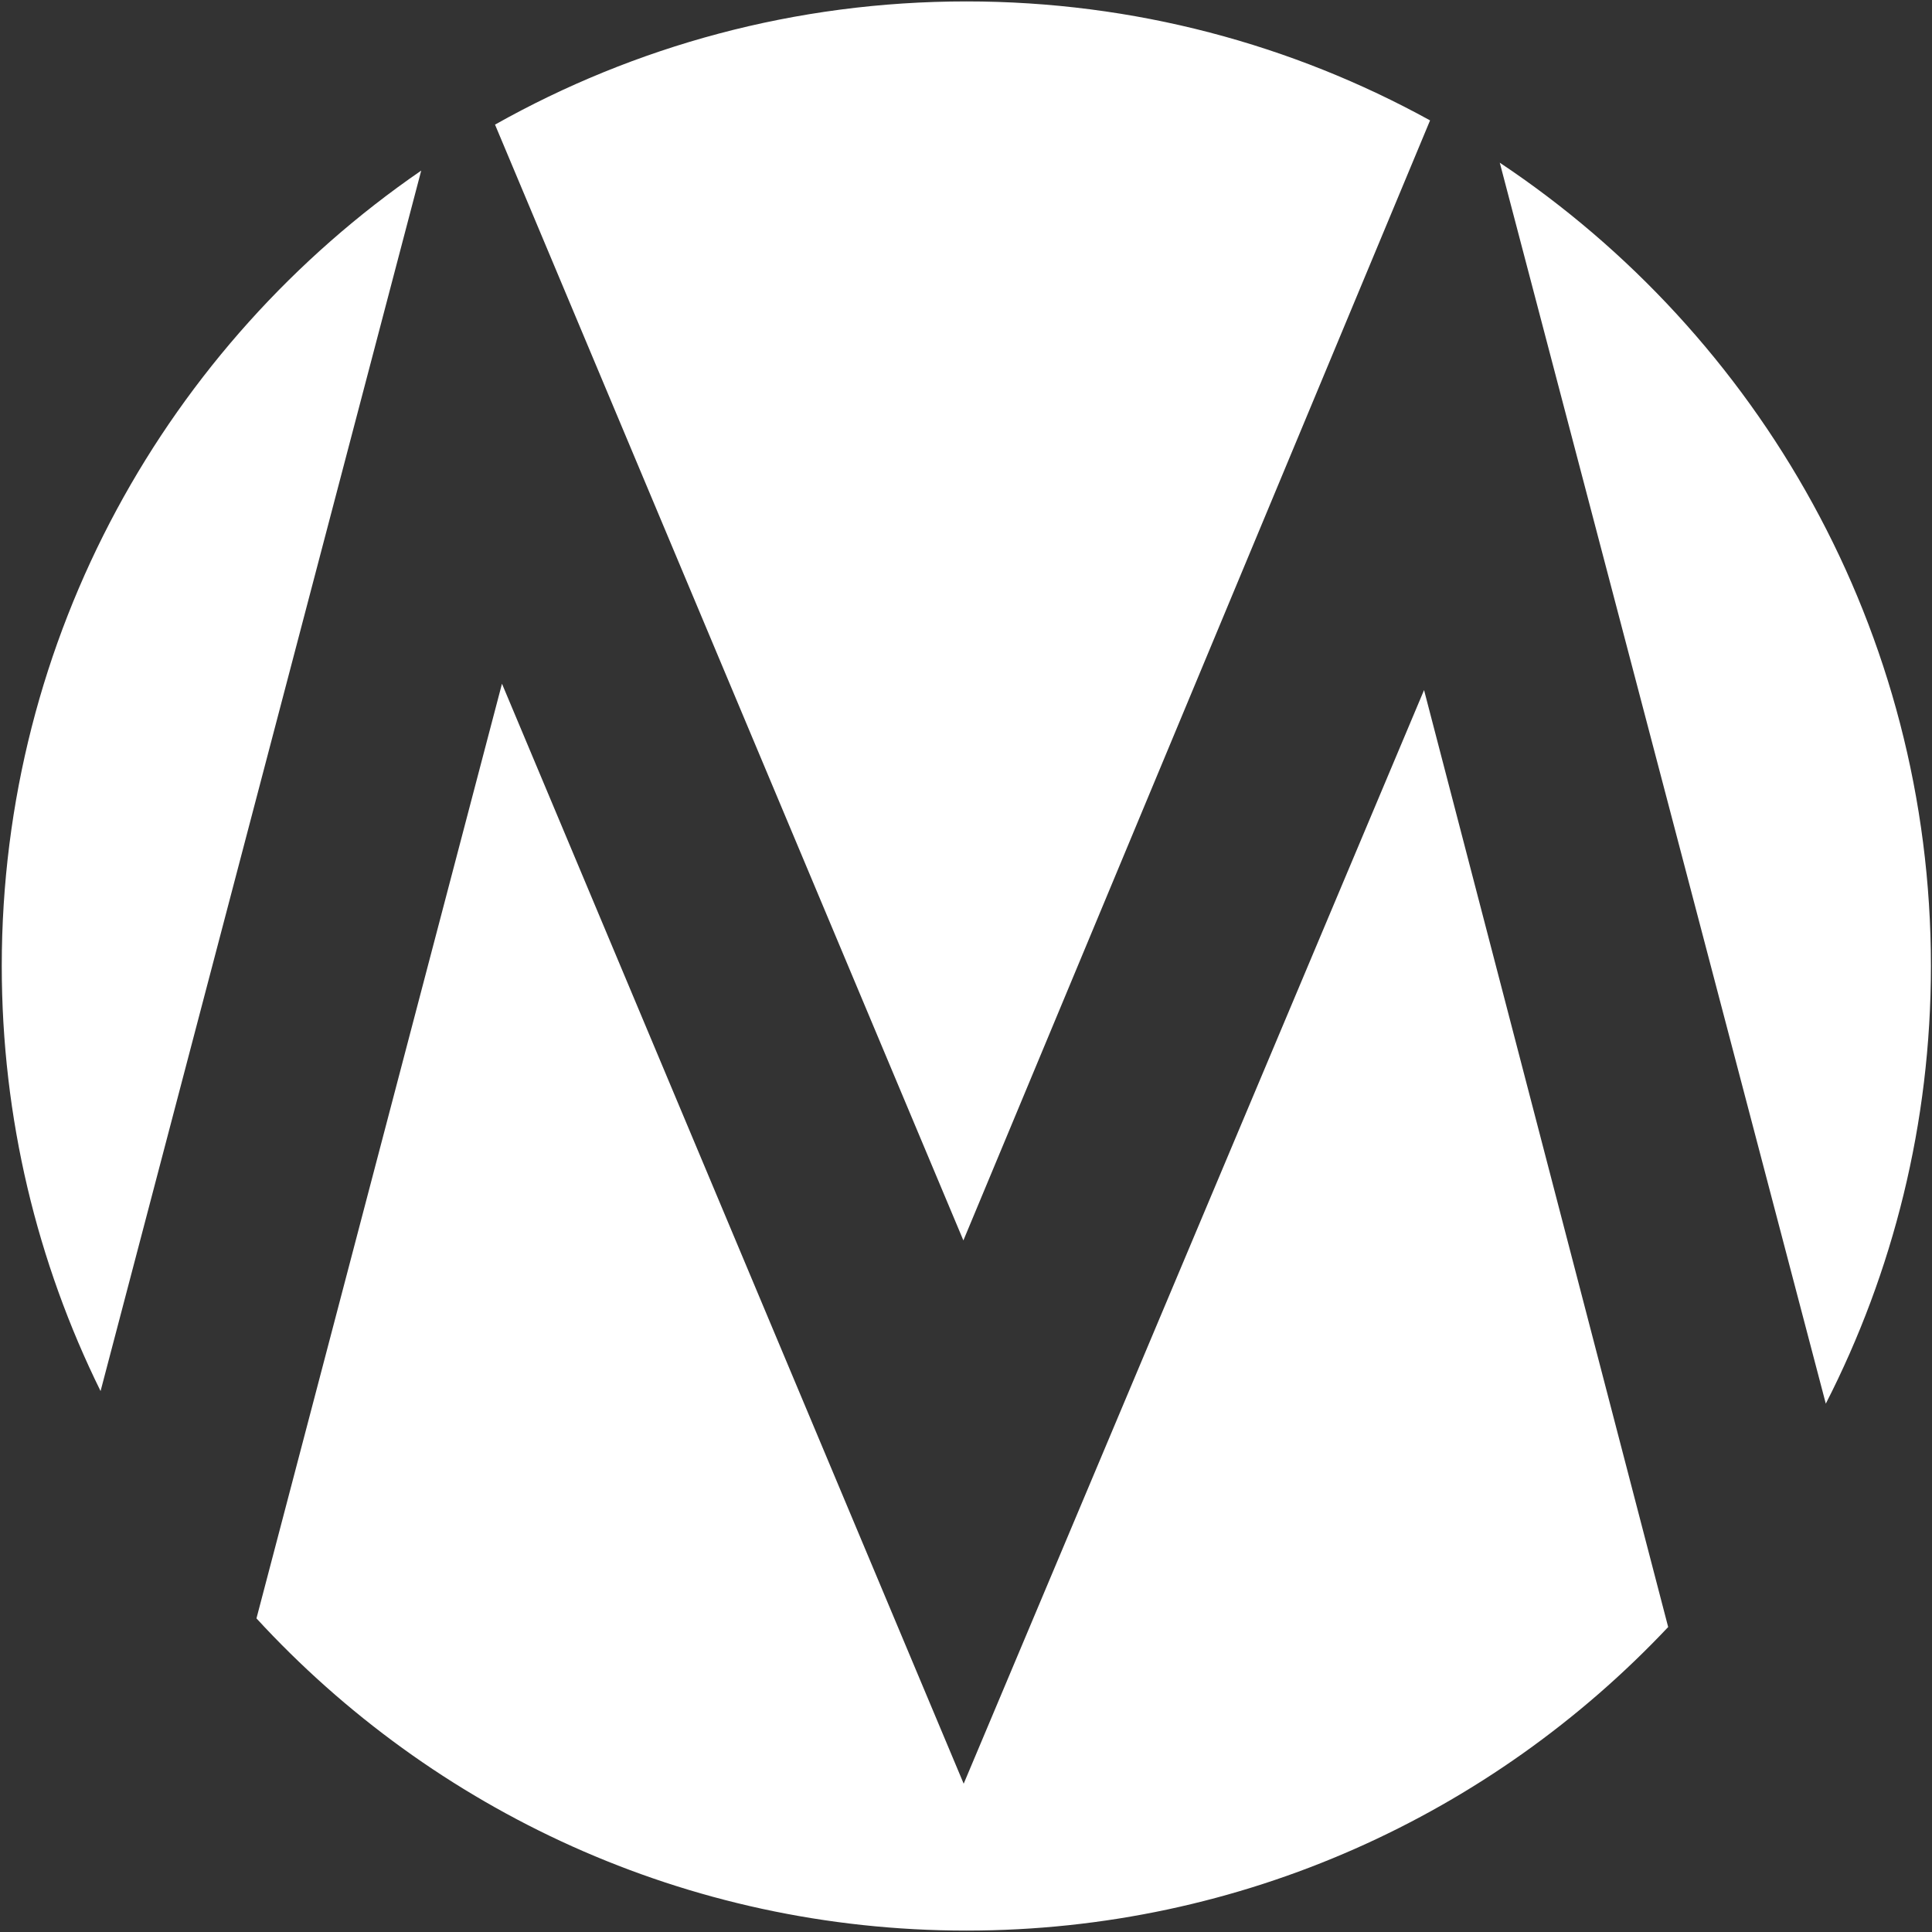 <?xml version="1.0" encoding="utf-8"?>
<!-- Generator: Adobe Illustrator 25.1.0, SVG Export Plug-In . SVG Version: 6.00 Build 0)  -->
<svg version="1.1" id="Lager_1" xmlns="http://www.w3.org/2000/svg" xmlns:xlink="http://www.w3.org/1999/xlink" x="0px" y="0px"
	 viewBox="0 0 900 900" style="enable-background:new 0 0 900 900;" xml:space="preserve">
<rect x="0" y="0" width="900" height="900" fill="#333333" stroke="none"/>
<style type="text/css">
	.st0{fill:#FFFFFF;}
</style>
<g>
	<path class="st0" d="M0.82,450c0,71.02,16.56,138.25,46.03,198.02L196.22,79.47C78.29,160.54,0.82,296.39,0.82,450z M450.16,0.66
		c-79.69,0-154.6,20.85-219.56,57.39l218.18,519.79l217.4-521.75C602.04,20.76,528.4,0.66,450.16,0.66z M663.38,321.46
		L448.92,830.92L233.84,318.5L119.47,753.91c82.18,89.36,200.01,145.43,330.69,145.43c128.71,0,244.96-54.4,326.94-141.41
		L663.38,321.46z M698.65,75.79l151.88,578.09c31.3-61.22,48.97-130.53,48.97-203.88C899.5,294.04,819.64,156.39,698.65,75.79z"/>
</g>
</svg>
